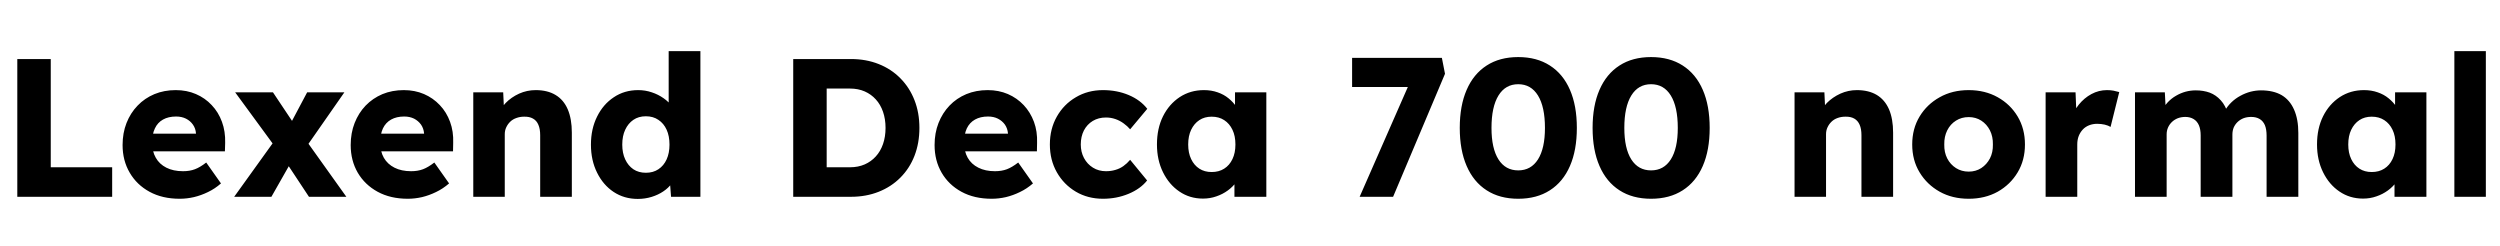 <svg xmlns="http://www.w3.org/2000/svg" xmlns:xlink="http://www.w3.org/1999/xlink" width="304.896" height="30"><path fill="black" d="M13.68 24L2.11 24L2.11 7.20L6.19 7.20L6.19 20.40L13.68 20.40L13.68 24ZM21.91 24.24L21.91 24.24Q19.80 24.24 18.24 23.39Q16.68 22.54 15.82 21.06Q14.95 19.58 14.95 17.69L14.95 17.69Q14.95 16.22 15.43 15Q15.91 13.78 16.78 12.88Q17.64 11.98 18.83 11.48Q20.02 10.99 21.43 10.99L21.43 10.99Q22.78 10.99 23.89 11.47Q25.01 11.95 25.82 12.82Q26.64 13.68 27.07 14.86Q27.50 16.03 27.46 17.42L27.46 17.42L27.43 18.46L17.28 18.46L16.73 16.30L24.31 16.30L23.90 16.75L23.90 16.27Q23.86 15.67 23.53 15.20Q23.21 14.74 22.68 14.47Q22.15 14.21 21.48 14.21L21.48 14.21Q20.54 14.21 19.88 14.58Q19.22 14.95 18.89 15.66Q18.55 16.37 18.55 17.40L18.55 17.40Q18.55 18.46 19.00 19.24Q19.44 20.02 20.29 20.45Q21.14 20.88 22.32 20.88L22.32 20.88Q23.14 20.88 23.77 20.64Q24.41 20.40 25.15 19.82L25.15 19.82L26.95 22.37Q26.21 23.02 25.37 23.42Q24.53 23.83 23.65 24.04Q22.78 24.24 21.91 24.24ZM42.24 24L37.68 24L34.97 19.90L33.72 18.14L28.68 11.26L33.29 11.26L35.90 15.17L37.27 17.04L42.24 24ZM33.10 24L28.56 24L33.70 16.85L35.76 19.32L33.10 24ZM42 11.26L36.98 18.46L34.94 16.01L37.46 11.26L42 11.26ZM49.73 24.24L49.73 24.24Q47.62 24.24 46.06 23.39Q44.50 22.54 43.63 21.06Q42.77 19.58 42.77 17.69L42.77 17.69Q42.77 16.22 43.25 15Q43.73 13.78 44.59 12.88Q45.46 11.98 46.64 11.48Q47.83 10.99 49.25 10.99L49.25 10.99Q50.59 10.99 51.71 11.47Q52.82 11.95 53.64 12.82Q54.46 13.68 54.89 14.86Q55.32 16.03 55.27 17.42L55.27 17.42L55.25 18.46L45.10 18.46L44.54 16.30L52.13 16.30L51.72 16.75L51.72 16.27Q51.67 15.67 51.35 15.20Q51.02 14.74 50.50 14.47Q49.97 14.21 49.30 14.21L49.30 14.21Q48.36 14.21 47.70 14.58Q47.04 14.95 46.70 15.66Q46.37 16.37 46.37 17.40L46.37 17.40Q46.37 18.46 46.81 19.24Q47.26 20.02 48.11 20.45Q48.96 20.88 50.14 20.88L50.14 20.88Q50.95 20.88 51.59 20.64Q52.22 20.40 52.97 19.82L52.97 19.82L54.77 22.37Q54.02 23.02 53.18 23.42Q52.34 23.83 51.47 24.04Q50.59 24.24 49.73 24.24ZM57.72 24L57.72 24L57.72 11.26L61.37 11.26L61.49 13.85L60.72 14.14Q60.98 13.27 61.67 12.56Q62.35 11.86 63.31 11.42Q64.27 10.99 65.33 10.99L65.33 10.99Q66.77 10.99 67.75 11.58Q68.74 12.17 69.24 13.33Q69.74 14.50 69.74 16.18L69.74 16.18L69.74 24L65.88 24L65.88 16.49Q65.88 15.72 65.66 15.22Q65.45 14.71 65.00 14.46Q64.56 14.21 63.91 14.23L63.91 14.23Q63.41 14.23 62.98 14.39Q62.54 14.54 62.23 14.84Q61.92 15.14 61.74 15.53Q61.56 15.91 61.56 16.37L61.56 16.37L61.56 24L59.66 24Q58.99 24 58.51 24Q58.03 24 57.72 24ZM77.78 24.26L77.78 24.26Q76.13 24.26 74.84 23.41Q73.56 22.56 72.82 21.06Q72.07 19.56 72.07 17.64L72.07 17.64Q72.07 15.72 72.82 14.22Q73.56 12.72 74.86 11.86Q76.15 10.99 77.83 10.99L77.83 10.99Q78.70 10.99 79.49 11.26Q80.28 11.52 80.93 11.98Q81.58 12.43 81.98 13.02Q82.39 13.61 82.46 14.23L82.46 14.23L81.55 14.45L81.55 6.24L85.42 6.24L85.42 24L81.84 24L81.62 21.10L82.39 21.22Q82.32 21.82 81.92 22.37Q81.53 22.92 80.90 23.34Q80.28 23.76 79.48 24.01Q78.67 24.26 77.78 24.26ZM78.77 21.07L78.77 21.07Q79.66 21.07 80.30 20.64Q80.95 20.21 81.30 19.44Q81.65 18.67 81.65 17.64L81.65 17.64Q81.65 16.58 81.30 15.82Q80.95 15.05 80.30 14.62Q79.66 14.18 78.77 14.18L78.77 14.18Q77.88 14.18 77.24 14.62Q76.61 15.05 76.25 15.82Q75.89 16.58 75.89 17.64L75.89 17.64Q75.89 18.67 76.25 19.44Q76.61 20.21 77.24 20.64Q77.88 21.07 78.77 21.07ZM103.78 24L96.74 24L96.74 7.20L103.78 7.20Q105.62 7.20 107.16 7.81Q108.70 8.42 109.81 9.55Q110.93 10.68 111.53 12.22Q112.13 13.75 112.13 15.60L112.13 15.60Q112.13 17.45 111.53 19.00Q110.93 20.54 109.81 21.66Q108.70 22.78 107.16 23.39Q105.62 24 103.78 24L103.78 24ZM100.82 10.03L100.82 21.22L100.27 20.40L103.66 20.40Q104.66 20.40 105.46 20.05Q106.25 19.70 106.81 19.08Q107.38 18.46 107.69 17.57Q108 16.68 108 15.60L108 15.60Q108 14.52 107.69 13.63Q107.38 12.74 106.81 12.12Q106.25 11.50 105.46 11.15Q104.66 10.80 103.66 10.80L103.66 10.80L100.20 10.80L100.82 10.03ZM120.94 24.24L120.94 24.24Q118.82 24.24 117.26 23.39Q115.70 22.54 114.84 21.06Q113.98 19.58 113.98 17.69L113.98 17.69Q113.98 16.22 114.46 15Q114.94 13.78 115.80 12.88Q116.66 11.98 117.85 11.48Q119.04 10.99 120.46 10.99L120.46 10.99Q121.80 10.99 122.92 11.47Q124.03 11.95 124.85 12.82Q125.66 13.68 126.10 14.86Q126.53 16.03 126.48 17.42L126.48 17.42L126.46 18.46L116.30 18.46L115.75 16.30L123.34 16.30L122.93 16.75L122.93 16.27Q122.88 15.67 122.56 15.20Q122.23 14.74 121.70 14.47Q121.18 14.21 120.50 14.21L120.50 14.21Q119.57 14.21 118.91 14.58Q118.25 14.95 117.91 15.66Q117.58 16.37 117.58 17.40L117.58 17.40Q117.58 18.46 118.02 19.24Q118.46 20.02 119.32 20.45Q120.17 20.88 121.34 20.88L121.34 20.88Q122.16 20.88 122.80 20.64Q123.43 20.40 124.18 19.82L124.18 19.82L125.98 22.37Q125.23 23.02 124.39 23.42Q123.55 23.83 122.68 24.04Q121.80 24.24 120.94 24.24ZM134.52 24.24L134.52 24.24Q132.67 24.24 131.21 23.38Q129.74 22.51 128.89 21.01Q128.04 19.51 128.04 17.62L128.04 17.62Q128.04 15.72 128.89 14.22Q129.74 12.72 131.21 11.86Q132.67 10.99 134.52 10.99L134.52 10.99Q136.22 10.99 137.65 11.59Q139.08 12.19 139.92 13.27L139.92 13.27L137.83 15.77Q137.50 15.38 137.04 15.05Q136.58 14.71 136.03 14.52Q135.48 14.33 134.88 14.33L134.88 14.33Q133.97 14.33 133.27 14.75Q132.58 15.17 132.19 15.91Q131.81 16.66 131.81 17.62L131.81 17.62Q131.81 18.53 132.20 19.27Q132.60 20.02 133.30 20.45Q133.99 20.88 134.88 20.88L134.88 20.88Q135.50 20.88 136.03 20.72Q136.56 20.57 137.00 20.26Q137.45 19.94 137.83 19.49L137.83 19.49L139.90 22.01Q139.08 23.04 137.63 23.64Q136.18 24.24 134.52 24.24ZM146.71 24.22L146.71 24.22Q145.10 24.22 143.84 23.36Q142.58 22.51 141.84 21.01Q141.10 19.51 141.10 17.62L141.10 17.62Q141.10 15.67 141.84 14.18Q142.58 12.70 143.88 11.84Q145.18 10.99 146.83 10.99L146.83 10.99Q147.74 10.99 148.50 11.26Q149.26 11.52 149.83 11.99Q150.41 12.46 150.82 13.07Q151.22 13.68 151.42 14.38L151.42 14.38L150.62 14.28L150.62 11.26L154.44 11.26L154.44 24L150.55 24L150.55 20.93L151.42 20.90Q151.22 21.58 150.79 22.18Q150.36 22.78 149.74 23.23Q149.11 23.69 148.34 23.95Q147.58 24.22 146.71 24.22ZM147.77 20.98L147.77 20.98Q148.66 20.98 149.30 20.57Q149.95 20.16 150.31 19.40Q150.67 18.65 150.67 17.62L150.67 17.62Q150.67 16.58 150.31 15.83Q149.95 15.07 149.30 14.65Q148.66 14.23 147.77 14.23L147.77 14.23Q146.90 14.23 146.27 14.65Q145.63 15.07 145.27 15.83Q144.91 16.58 144.91 17.62L144.91 17.62Q144.91 18.65 145.27 19.40Q145.63 20.16 146.27 20.57Q146.90 20.98 147.77 20.98ZM169.90 24L165.82 24L172.54 8.69L173.69 10.61L164.90 10.61L164.90 7.06L175.85 7.06L176.23 9L169.90 24ZM185.16 24.24L185.16 24.24Q182.90 24.24 181.31 23.21Q179.71 22.18 178.87 20.24Q178.03 18.31 178.03 15.60L178.03 15.60Q178.03 12.89 178.87 10.96Q179.71 9.02 181.31 7.99Q182.90 6.96 185.16 6.96L185.16 6.96Q187.42 6.96 189.02 7.99Q190.63 9.02 191.47 10.96Q192.31 12.89 192.31 15.60L192.31 15.60Q192.31 18.31 191.47 20.24Q190.63 22.18 189.02 23.21Q187.42 24.24 185.16 24.24ZM185.16 20.78L185.16 20.78Q186.72 20.78 187.57 19.44Q188.42 18.10 188.42 15.60L188.42 15.60Q188.42 13.03 187.57 11.65Q186.72 10.27 185.16 10.27L185.16 10.27Q183.60 10.27 182.75 11.65Q181.90 13.03 181.90 15.60L181.90 15.60Q181.90 18.10 182.75 19.44Q183.60 20.78 185.16 20.78ZM201.36 24.24L201.36 24.24Q199.10 24.24 197.51 23.21Q195.91 22.18 195.07 20.24Q194.23 18.31 194.23 15.60L194.23 15.60Q194.23 12.89 195.07 10.96Q195.91 9.02 197.51 7.99Q199.10 6.96 201.36 6.96L201.36 6.96Q203.62 6.96 205.22 7.99Q206.83 9.02 207.67 10.96Q208.51 12.89 208.51 15.60L208.51 15.60Q208.51 18.31 207.67 20.24Q206.83 22.18 205.22 23.21Q203.62 24.24 201.36 24.24ZM201.36 20.78L201.36 20.78Q202.92 20.78 203.77 19.44Q204.62 18.10 204.62 15.60L204.62 15.60Q204.62 13.03 203.77 11.65Q202.92 10.27 201.36 10.27L201.36 10.27Q199.80 10.27 198.95 11.65Q198.10 13.03 198.10 15.60L198.10 15.60Q198.10 18.10 198.95 19.44Q199.80 20.78 201.36 20.78ZM218.86 24L218.86 24L218.86 11.26L222.50 11.26L222.62 13.85L221.86 14.14Q222.12 13.27 222.80 12.56Q223.49 11.86 224.45 11.42Q225.41 10.99 226.46 10.99L226.46 10.99Q227.90 10.99 228.89 11.58Q229.87 12.17 230.38 13.33Q230.88 14.50 230.88 16.18L230.88 16.18L230.88 24L227.02 24L227.02 16.49Q227.02 15.72 226.80 15.22Q226.58 14.71 226.14 14.46Q225.70 14.21 225.05 14.23L225.05 14.23Q224.54 14.23 224.11 14.39Q223.68 14.54 223.37 14.84Q223.06 15.14 222.88 15.53Q222.70 15.91 222.70 16.37L222.70 16.37L222.70 24L220.80 24Q220.13 24 219.65 24Q219.17 24 218.86 24ZM240.10 24.24L240.10 24.24Q238.10 24.24 236.56 23.38Q235.01 22.51 234.11 21.02Q233.21 19.54 233.21 17.62L233.21 17.62Q233.21 15.70 234.11 14.21Q235.01 12.72 236.56 11.86Q238.10 10.99 240.10 10.99L240.10 10.99Q242.09 10.99 243.64 11.86Q245.18 12.72 246.07 14.21Q246.96 15.70 246.96 17.62L246.96 17.62Q246.96 19.54 246.07 21.02Q245.18 22.51 243.64 23.38Q242.09 24.24 240.10 24.24ZM240.10 20.93L240.10 20.93Q240.96 20.93 241.63 20.50Q242.30 20.06 242.69 19.32Q243.07 18.58 243.05 17.62L243.05 17.62Q243.07 16.66 242.69 15.90Q242.30 15.14 241.63 14.71Q240.96 14.28 240.10 14.28L240.10 14.28Q239.23 14.28 238.55 14.71Q237.86 15.14 237.48 15.90Q237.10 16.66 237.12 17.62L237.12 17.62Q237.10 18.58 237.48 19.32Q237.86 20.06 238.55 20.50Q239.23 20.93 240.10 20.93ZM253.34 24L249.48 24L249.48 11.26L253.13 11.26L253.30 15.41L252.58 14.62Q252.86 13.58 253.52 12.77Q254.18 11.95 255.07 11.47Q255.96 10.99 256.97 10.99L256.97 10.99Q257.40 10.99 257.77 11.06Q258.14 11.14 258.46 11.23L258.46 11.23L257.40 15.48Q257.14 15.31 256.69 15.20Q256.25 15.10 255.77 15.10L255.77 15.10Q255.24 15.10 254.78 15.28Q254.33 15.46 254.02 15.79Q253.70 16.13 253.52 16.58Q253.34 17.04 253.34 17.62L253.34 17.62L253.34 24ZM264.24 24L260.38 24L260.38 11.26L264.02 11.26L264.14 13.56L263.64 13.58Q263.93 12.96 264.37 12.48Q264.82 12 265.38 11.68Q265.94 11.35 266.56 11.18Q267.17 11.02 267.79 11.02L267.79 11.02Q268.73 11.02 269.50 11.30Q270.26 11.59 270.84 12.23Q271.42 12.86 271.75 13.94L271.75 13.94L271.15 13.90L271.34 13.51Q271.66 12.94 272.15 12.47Q272.64 12 273.24 11.68Q273.84 11.35 274.49 11.18Q275.14 11.02 275.74 11.02L275.74 11.02Q277.25 11.02 278.26 11.60Q279.26 12.19 279.78 13.37Q280.30 14.54 280.30 16.22L280.30 16.22L280.30 24L276.43 24L276.43 16.54Q276.43 15.77 276.22 15.26Q276 14.76 275.58 14.51Q275.16 14.26 274.54 14.26L274.54 14.26Q274.03 14.26 273.61 14.42Q273.19 14.59 272.89 14.88Q272.59 15.17 272.42 15.55Q272.26 15.94 272.26 16.42L272.26 16.42L272.26 24L268.39 24L268.39 16.51Q268.39 15.79 268.18 15.29Q267.96 14.78 267.53 14.52Q267.10 14.26 266.52 14.26L266.52 14.26Q266.02 14.26 265.60 14.42Q265.18 14.59 264.88 14.88Q264.58 15.17 264.41 15.55Q264.24 15.94 264.24 16.39L264.24 16.39L264.24 24ZM288.19 24.22L288.19 24.22Q286.58 24.22 285.32 23.36Q284.06 22.51 283.32 21.01Q282.58 19.51 282.58 17.62L282.58 17.62Q282.58 15.67 283.32 14.18Q284.06 12.70 285.36 11.84Q286.66 10.99 288.31 10.99L288.31 10.99Q289.22 10.99 289.98 11.26Q290.74 11.52 291.31 11.99Q291.89 12.46 292.30 13.07Q292.70 13.68 292.90 14.38L292.90 14.38L292.10 14.28L292.10 11.26L295.92 11.26L295.92 24L292.03 24L292.03 20.93L292.90 20.90Q292.70 21.58 292.27 22.18Q291.84 22.78 291.22 23.23Q290.59 23.69 289.82 23.95Q289.06 24.22 288.19 24.22ZM289.25 20.98L289.25 20.98Q290.14 20.98 290.78 20.57Q291.43 20.16 291.79 19.40Q292.15 18.65 292.15 17.62L292.15 17.62Q292.15 16.58 291.79 15.83Q291.43 15.07 290.78 14.65Q290.14 14.23 289.25 14.23L289.25 14.23Q288.38 14.23 287.75 14.65Q287.11 15.07 286.75 15.83Q286.39 16.58 286.39 17.62L286.39 17.62Q286.39 18.65 286.75 19.40Q287.11 20.16 287.75 20.57Q288.38 20.98 289.25 20.98ZM303.17 24L299.33 24L299.33 6.24L303.17 6.24L303.17 24Z"/></svg>